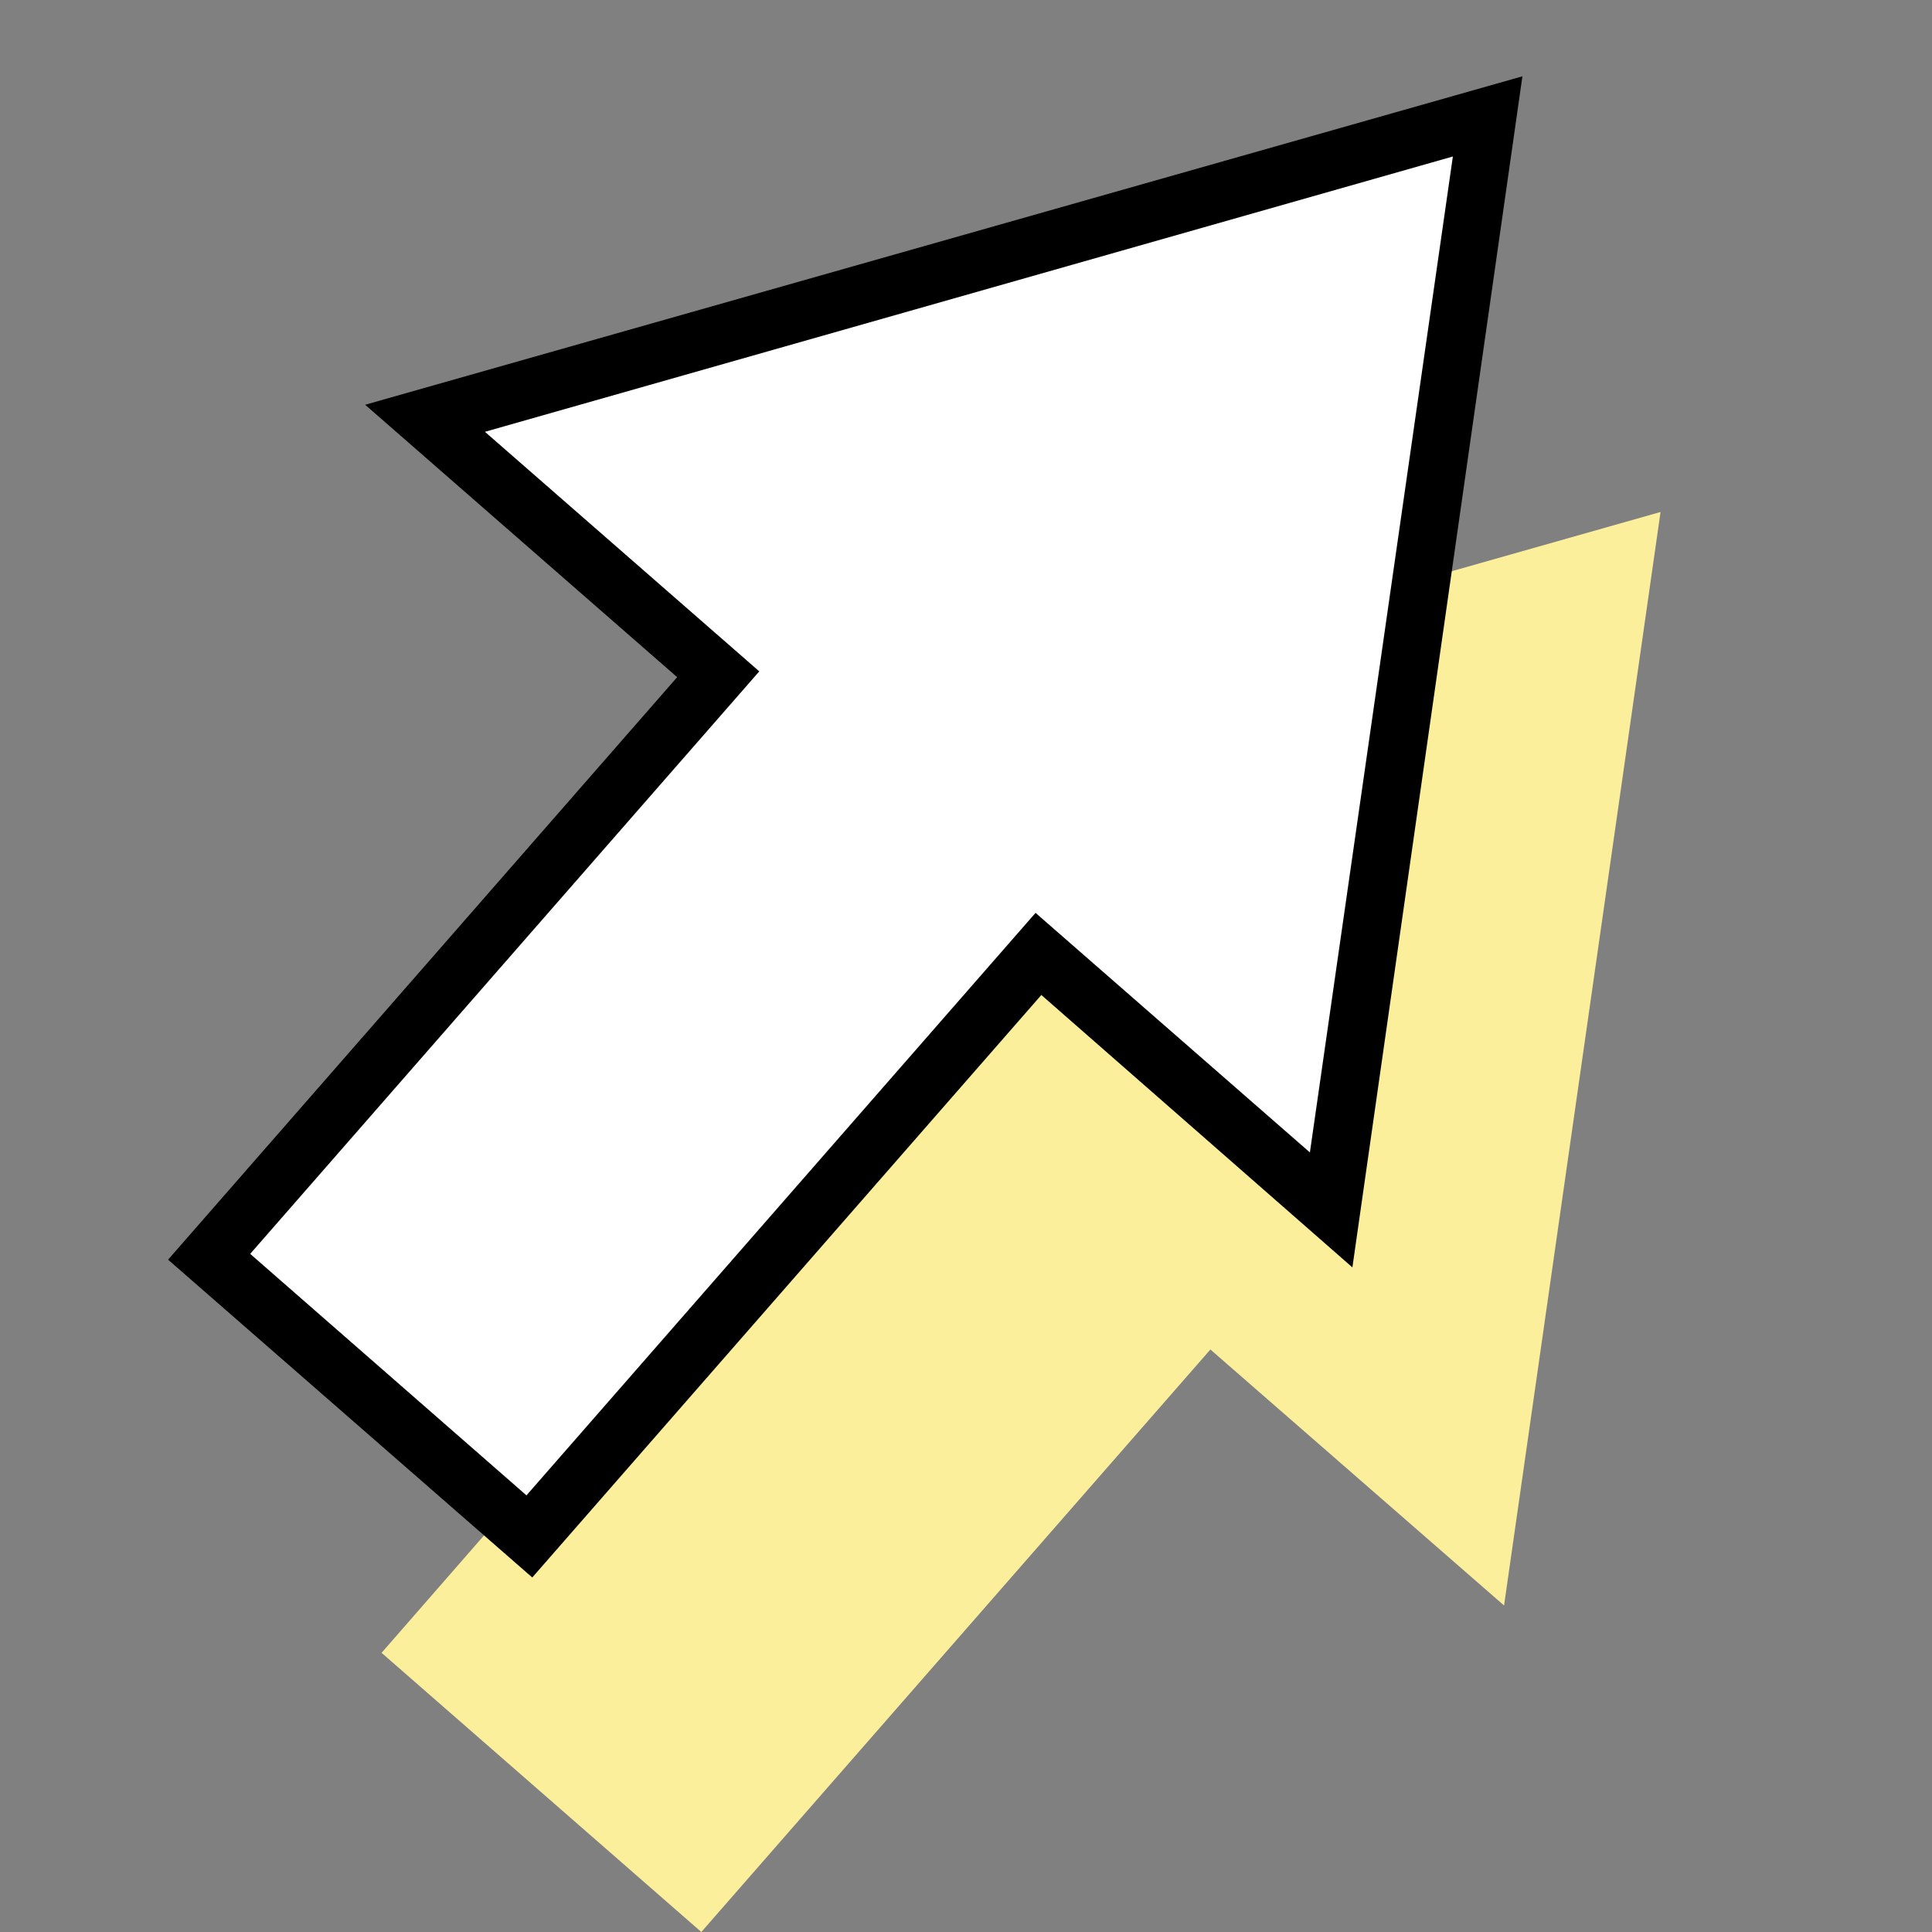 <?xml version="1.0" encoding="utf-8"?>
<!-- Generator: Adobe Illustrator 25.0.0, SVG Export Plug-In . SVG Version: 6.00 Build 0)  -->
<svg version="1.1" id="Layer_1" xmlns="http://www.w3.org/2000/svg" xmlns:xlink="http://www.w3.org/1999/xlink" x="0px" y="0px"
	 viewBox="0 0 200 200" style="enable-background:new 0 0 200 200;" xml:space="preserve">
<rect x="0" y="0" width="200" height="200" fill="#808080" stroke="none"/>
<style type="text/css">
	.st0{fill:#FBEF9C;}
	.st1{fill:#FFFFFF;}
</style>
<g>
	<g>
		<polygon class="st0" points="155.7,166.2 171.9,53 61.9,84.2 92.2,110.7 39.5,171.1 72.6,200 125.3,139.7 		"/>
	</g>
	<g>
		<polygon class="st1" points="137.8,125.2 154,12 44,43.3 74.3,69.8 21.6,130.1 54.8,159 107.5,98.7 		"/>
		<path d="M55.1,163.3l-37.7-32.9l52.7-60.3L37.8,41.9l119.8-34L140,131.2L107.8,103L55.1,163.3z M25.9,129.8l28.6,25l52.7-60.3
			l28.4,24.8l14.8-103.1L50.2,44.7l28.4,24.8L25.9,129.8z"/>
	</g>
</g>
</svg>
